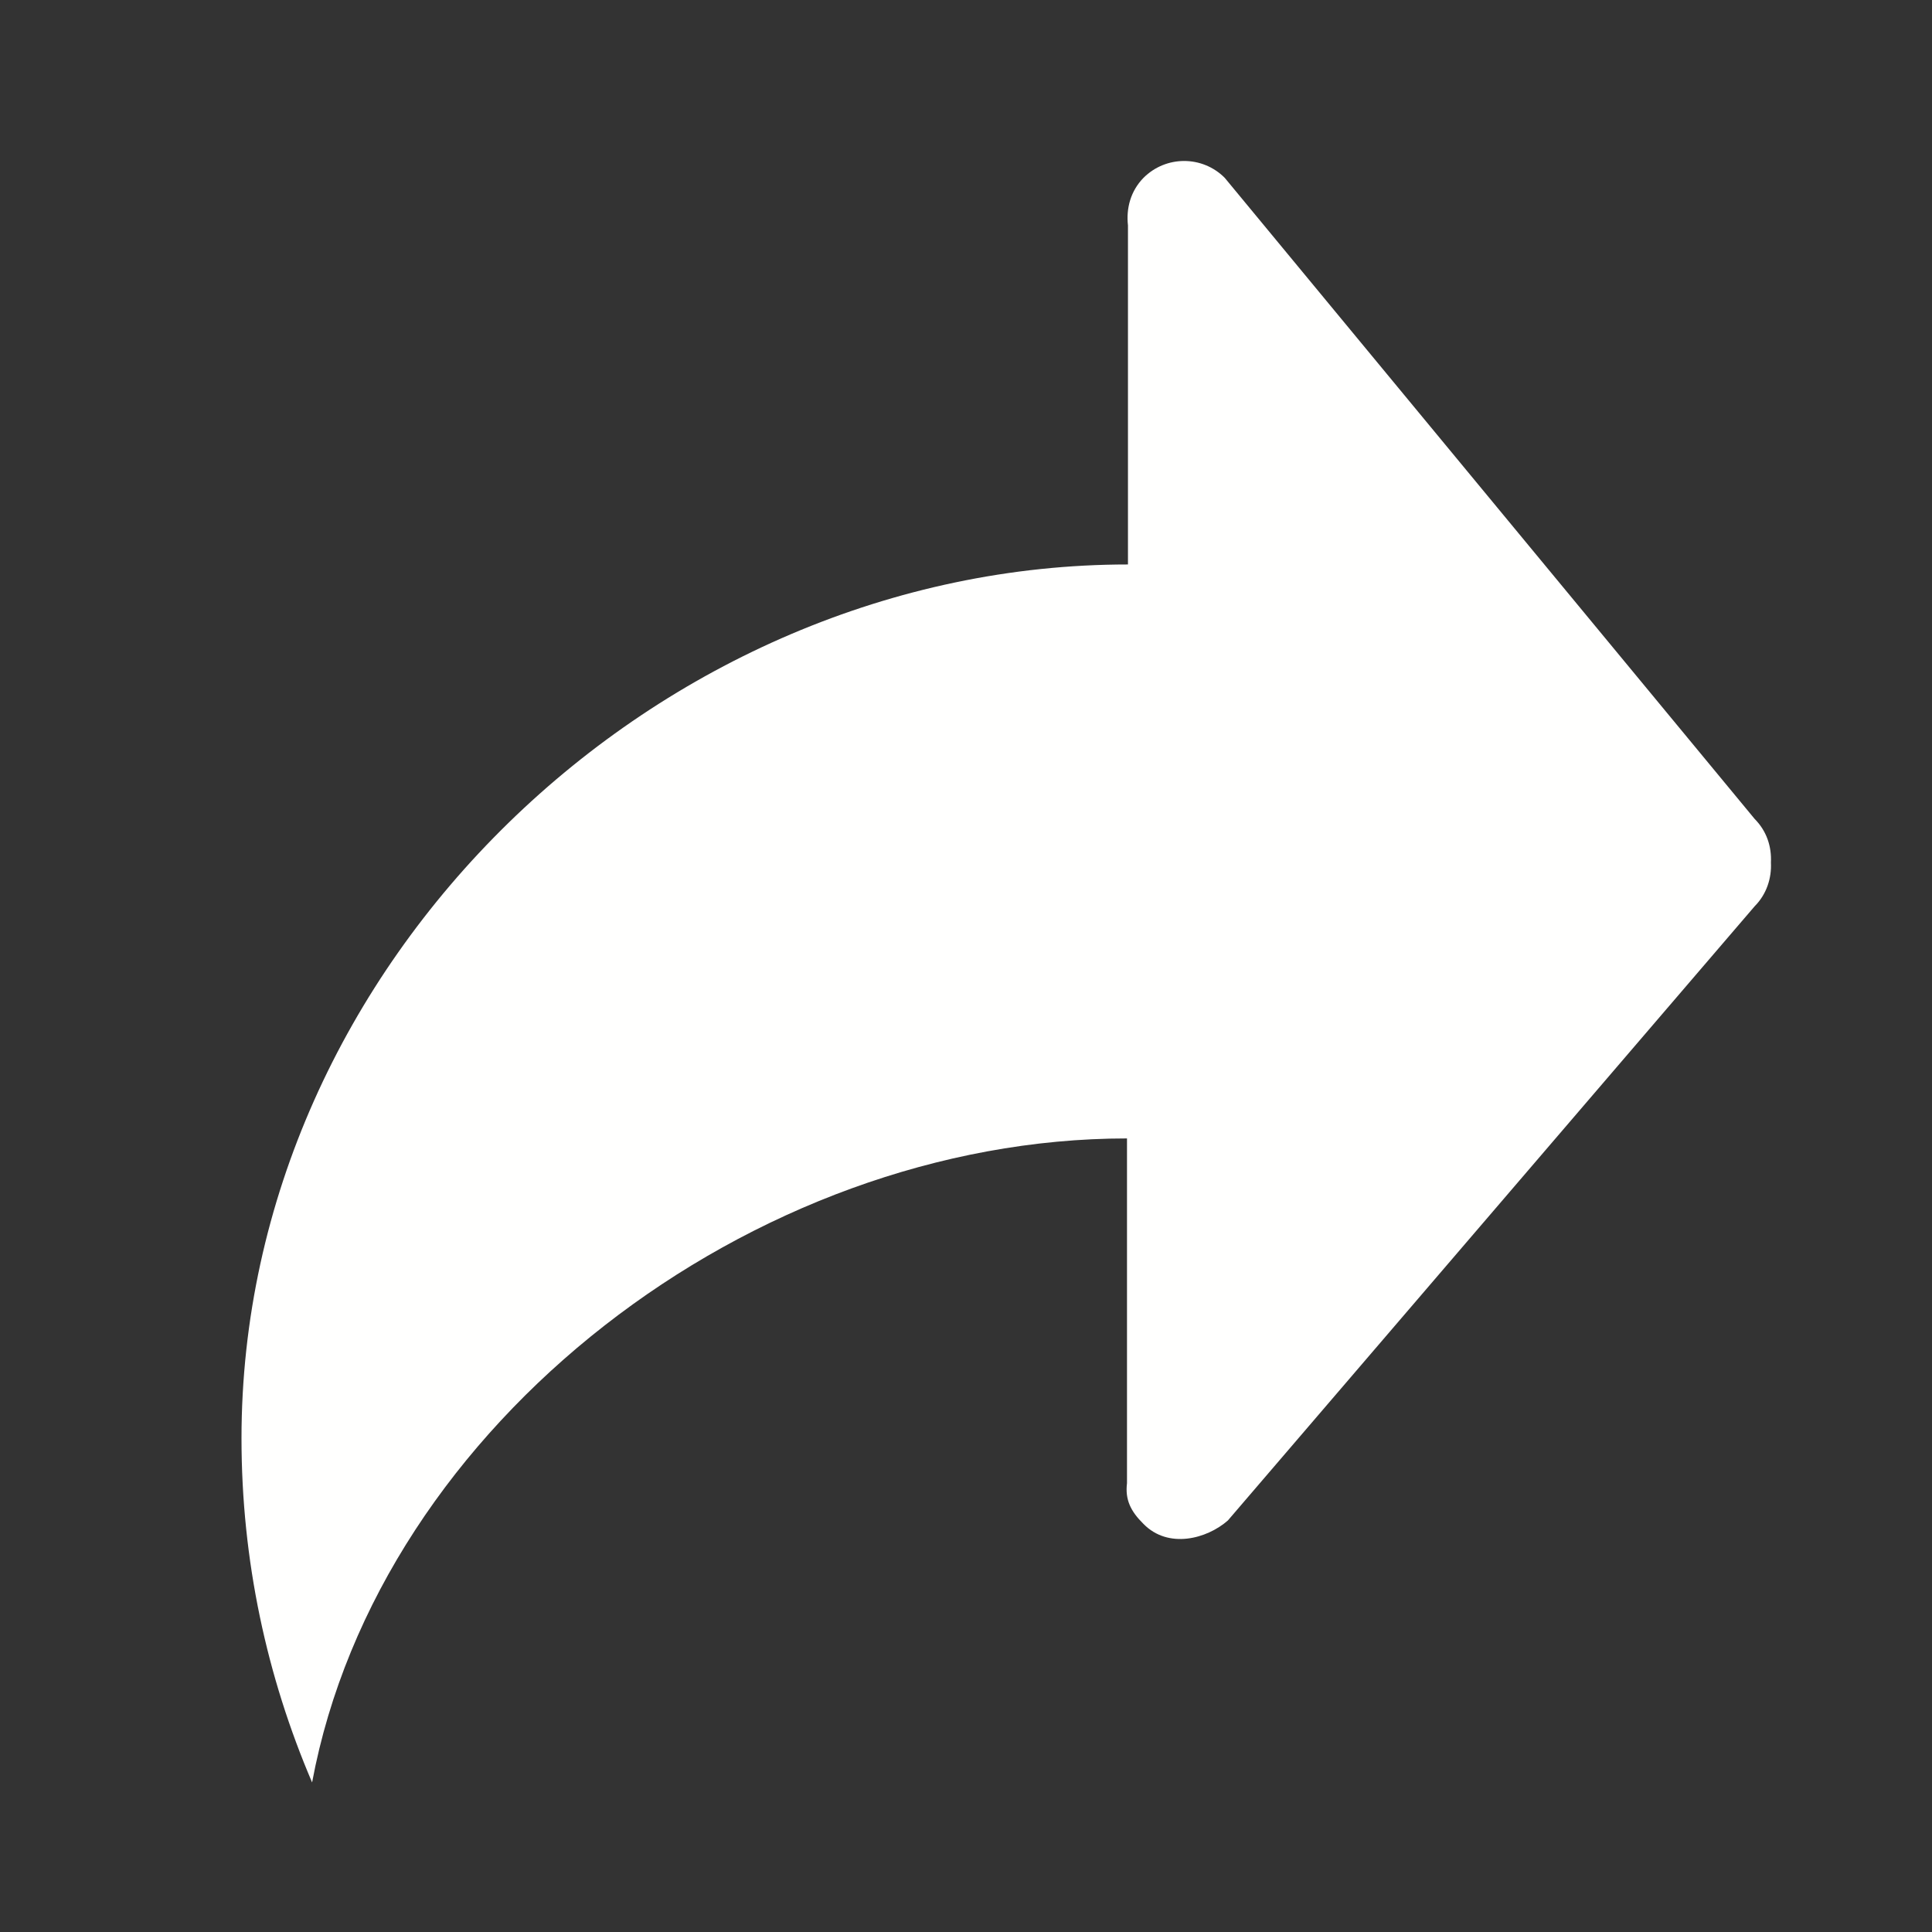 <?xml version="1.0" encoding="UTF-8"?>
<svg width="24px" height="24px" viewBox="0 0 24 24" version="1.1" xmlns="http://www.w3.org/2000/svg" xmlns:xlink="http://www.w3.org/1999/xlink">
    <rect x="0" y="0" width="24" height="24" fill="#333333" stroke="none"/>
    <!-- Generator: Sketch 49 (51002) - http://www.bohemiancoding.com/sketch -->
    <title>share</title>
    <desc>Created with Sketch.</desc>
    <defs></defs>
    <g id="share" stroke="none" stroke-width="1" fill="none" fill-rule="evenodd">
        <g>
            <rect id="bounding-box" x="0" y="0" width="24" height="24"></rect>
            <path d="M15.214,2.209 C14.936,1.93 14.484,1.93 14.205,2.209 C14.045,2.373 13.988,2.587 14.012,2.801 L14.012,7.012 C8.177,7.012 3,11.95 3,17.867 C3,19.387 3.315,20.829 3.877,22.142 C4.71,17.674 9.356,14.142 14,14.142 L14,18.424 C13.975,18.631 14.046,18.774 14.205,18.931 C14.513,19.245 14.992,19.117 15.253,18.888 L21.797,11.258 C21.946,11.108 22.009,10.908 21.999,10.715 C22.009,10.516 21.946,10.323 21.797,10.173 L15.214,2.209 Z" fill="#FFFFFE"></path>
        </g>
    </g>
</svg>